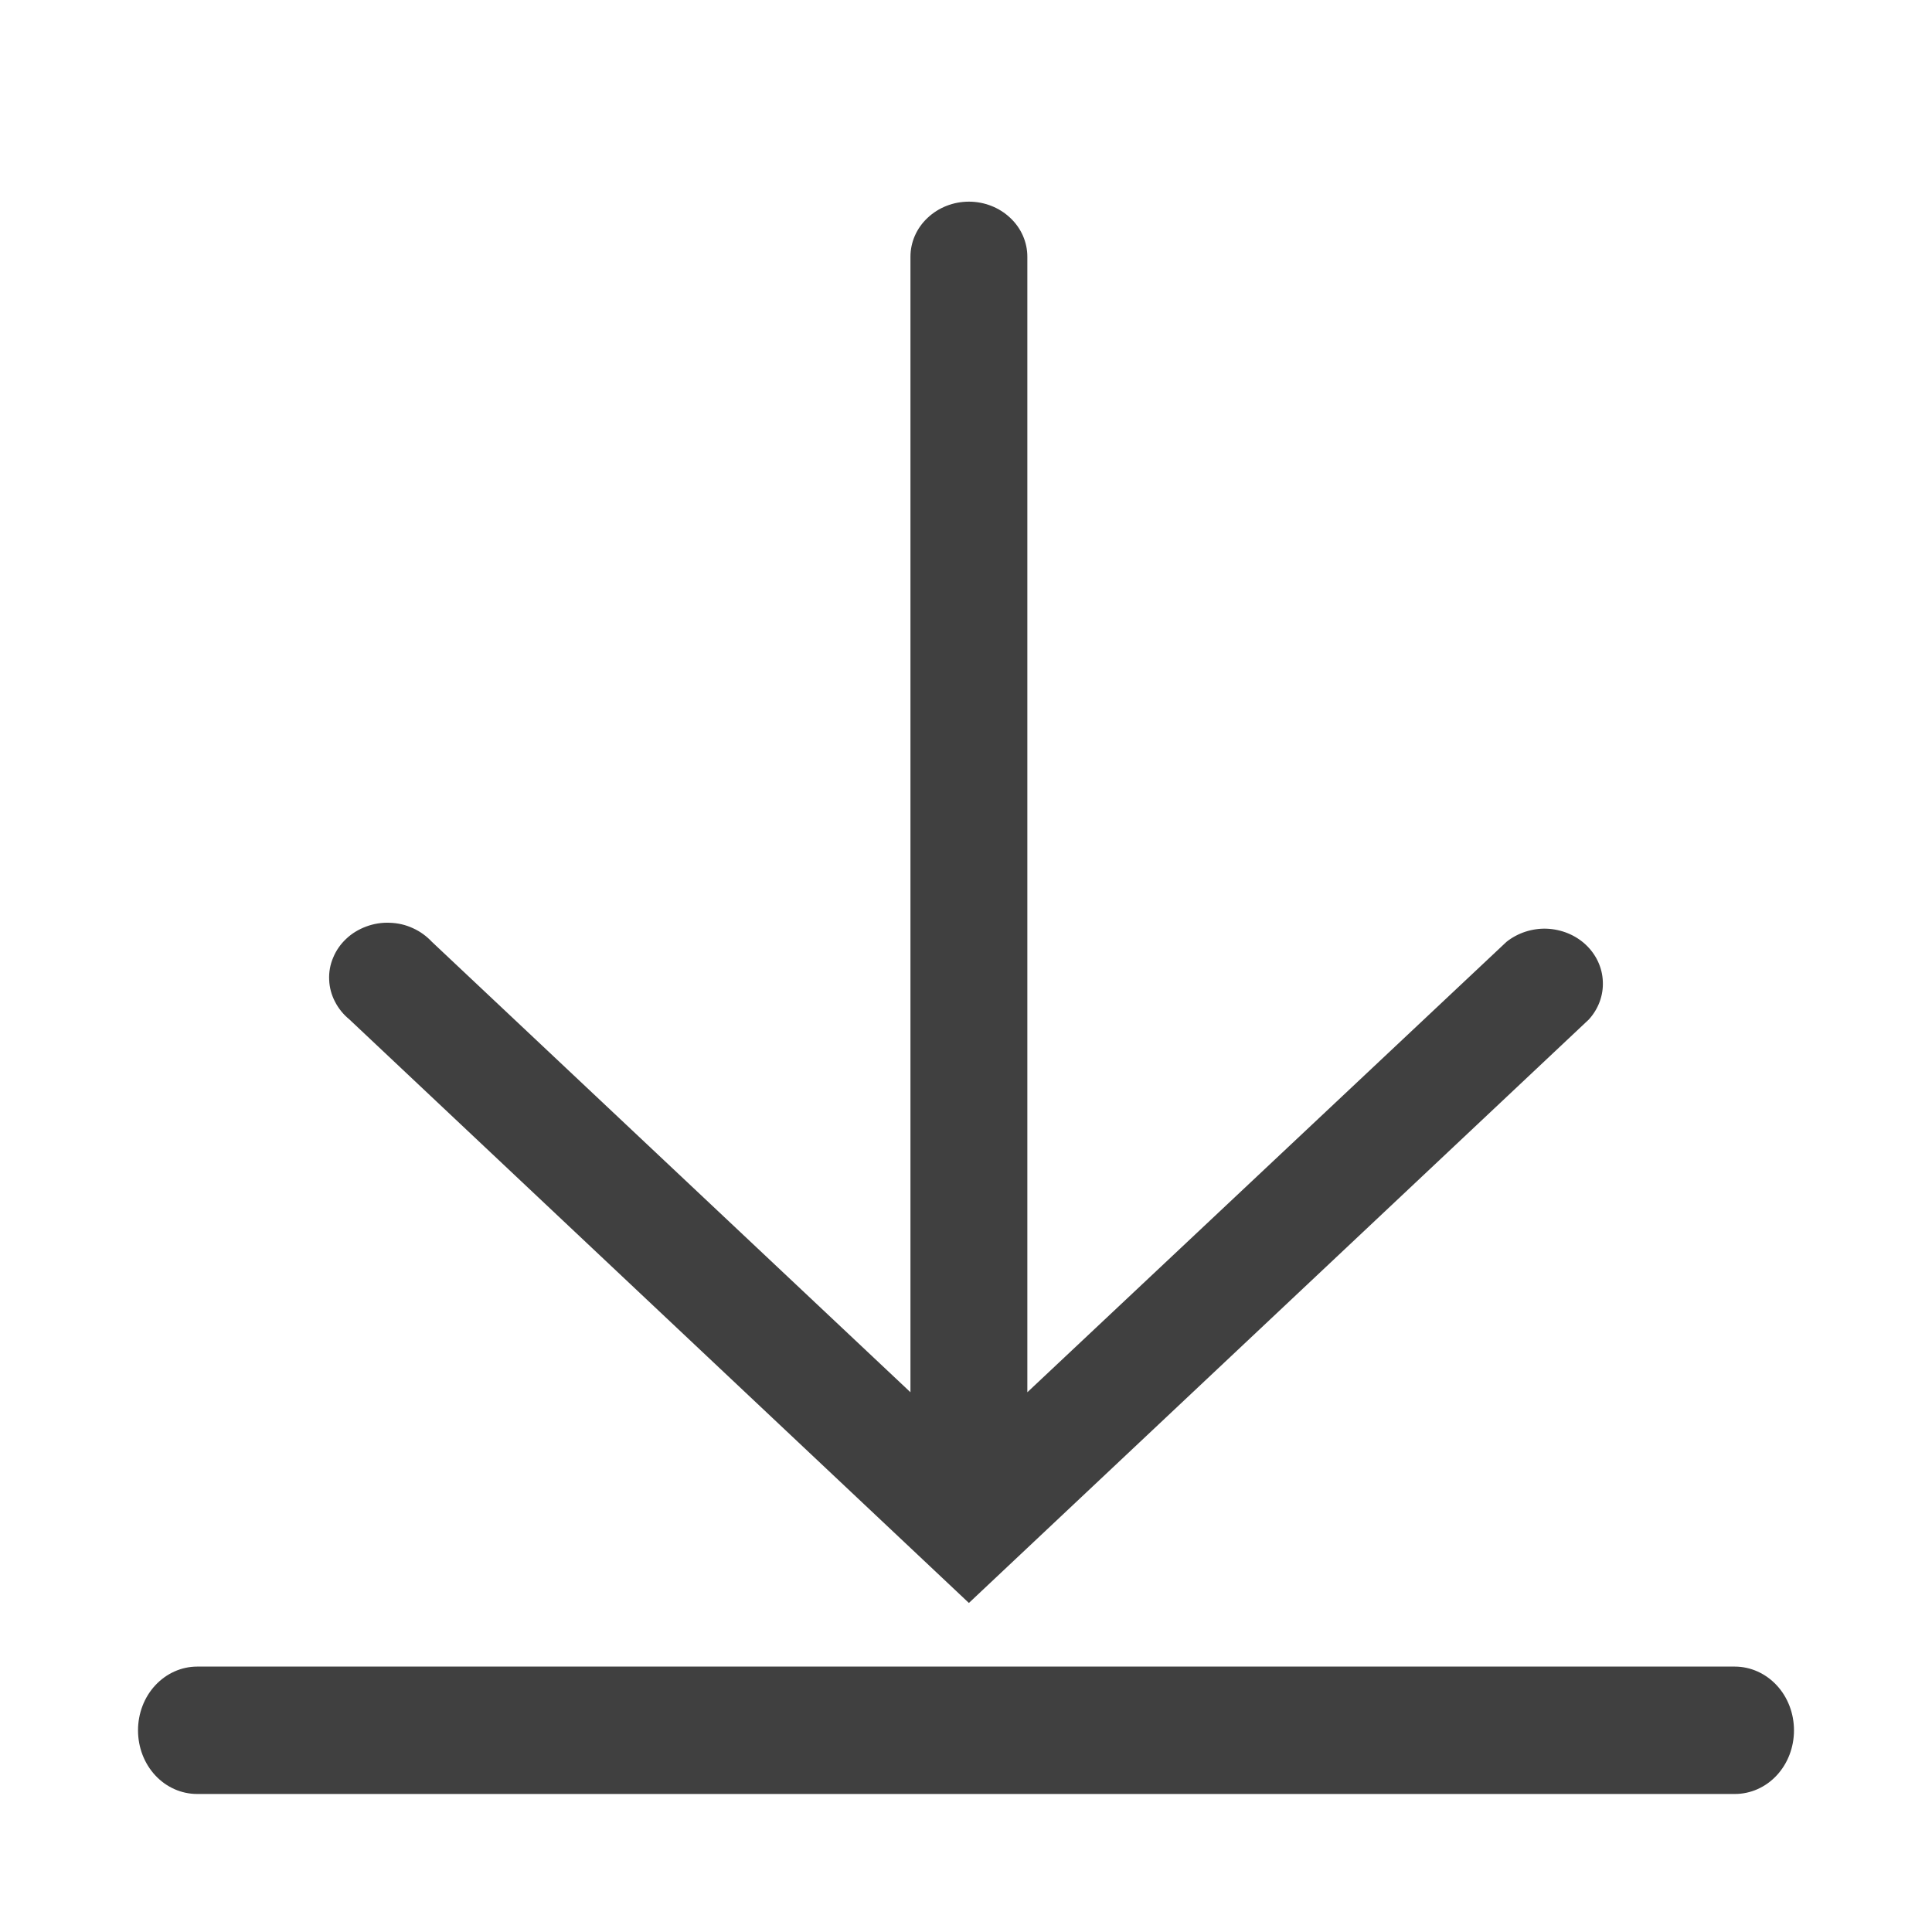 <svg width="16" height="16" viewBox="0 0 16 16" fill="none" xmlns="http://www.w3.org/2000/svg">
<g clip-path="url(#clip0_38_9042)">
<path d="M14.367 13.802L1.633 13.802C1.503 13.802 1.378 13.858 1.286 13.957C1.194 14.056 1.143 14.19 1.143 14.33C1.143 14.47 1.194 14.604 1.286 14.703C1.378 14.802 1.503 14.857 1.633 14.857L14.367 14.857C14.497 14.857 14.622 14.802 14.714 14.703C14.806 14.604 14.857 14.47 14.857 14.33C14.857 14.19 14.806 14.056 14.714 13.957C14.622 13.858 14.497 13.802 14.367 13.802Z" fill="#404040"/>
<path d="M8.024 13.275L13.158 8.443C13.238 8.355 13.279 8.243 13.274 8.129C13.27 8.014 13.219 7.905 13.133 7.824C13.047 7.743 12.931 7.696 12.809 7.691C12.688 7.687 12.569 7.726 12.476 7.8L8.508 11.53V2.126C8.508 2.005 8.457 1.889 8.366 1.804C8.275 1.718 8.152 1.67 8.024 1.67C7.896 1.67 7.773 1.718 7.682 1.804C7.591 1.889 7.54 2.005 7.54 2.126L7.54 11.53L3.577 7.8C3.533 7.753 3.48 7.714 3.42 7.687C3.36 7.659 3.295 7.644 3.228 7.642C3.161 7.639 3.095 7.65 3.033 7.673C2.971 7.696 2.914 7.73 2.867 7.775C2.82 7.819 2.783 7.872 2.759 7.931C2.734 7.989 2.723 8.052 2.726 8.114C2.728 8.177 2.745 8.239 2.774 8.295C2.803 8.352 2.844 8.402 2.894 8.443L8.024 13.275Z" fill="#404040"/>
</g>
<defs>
<clipPath id="clip0_38_9042">
<rect width="13.714" height="13.714" fill="white" transform="translate(1.143 1.143)"/>
</clipPath>
</defs>
</svg>
